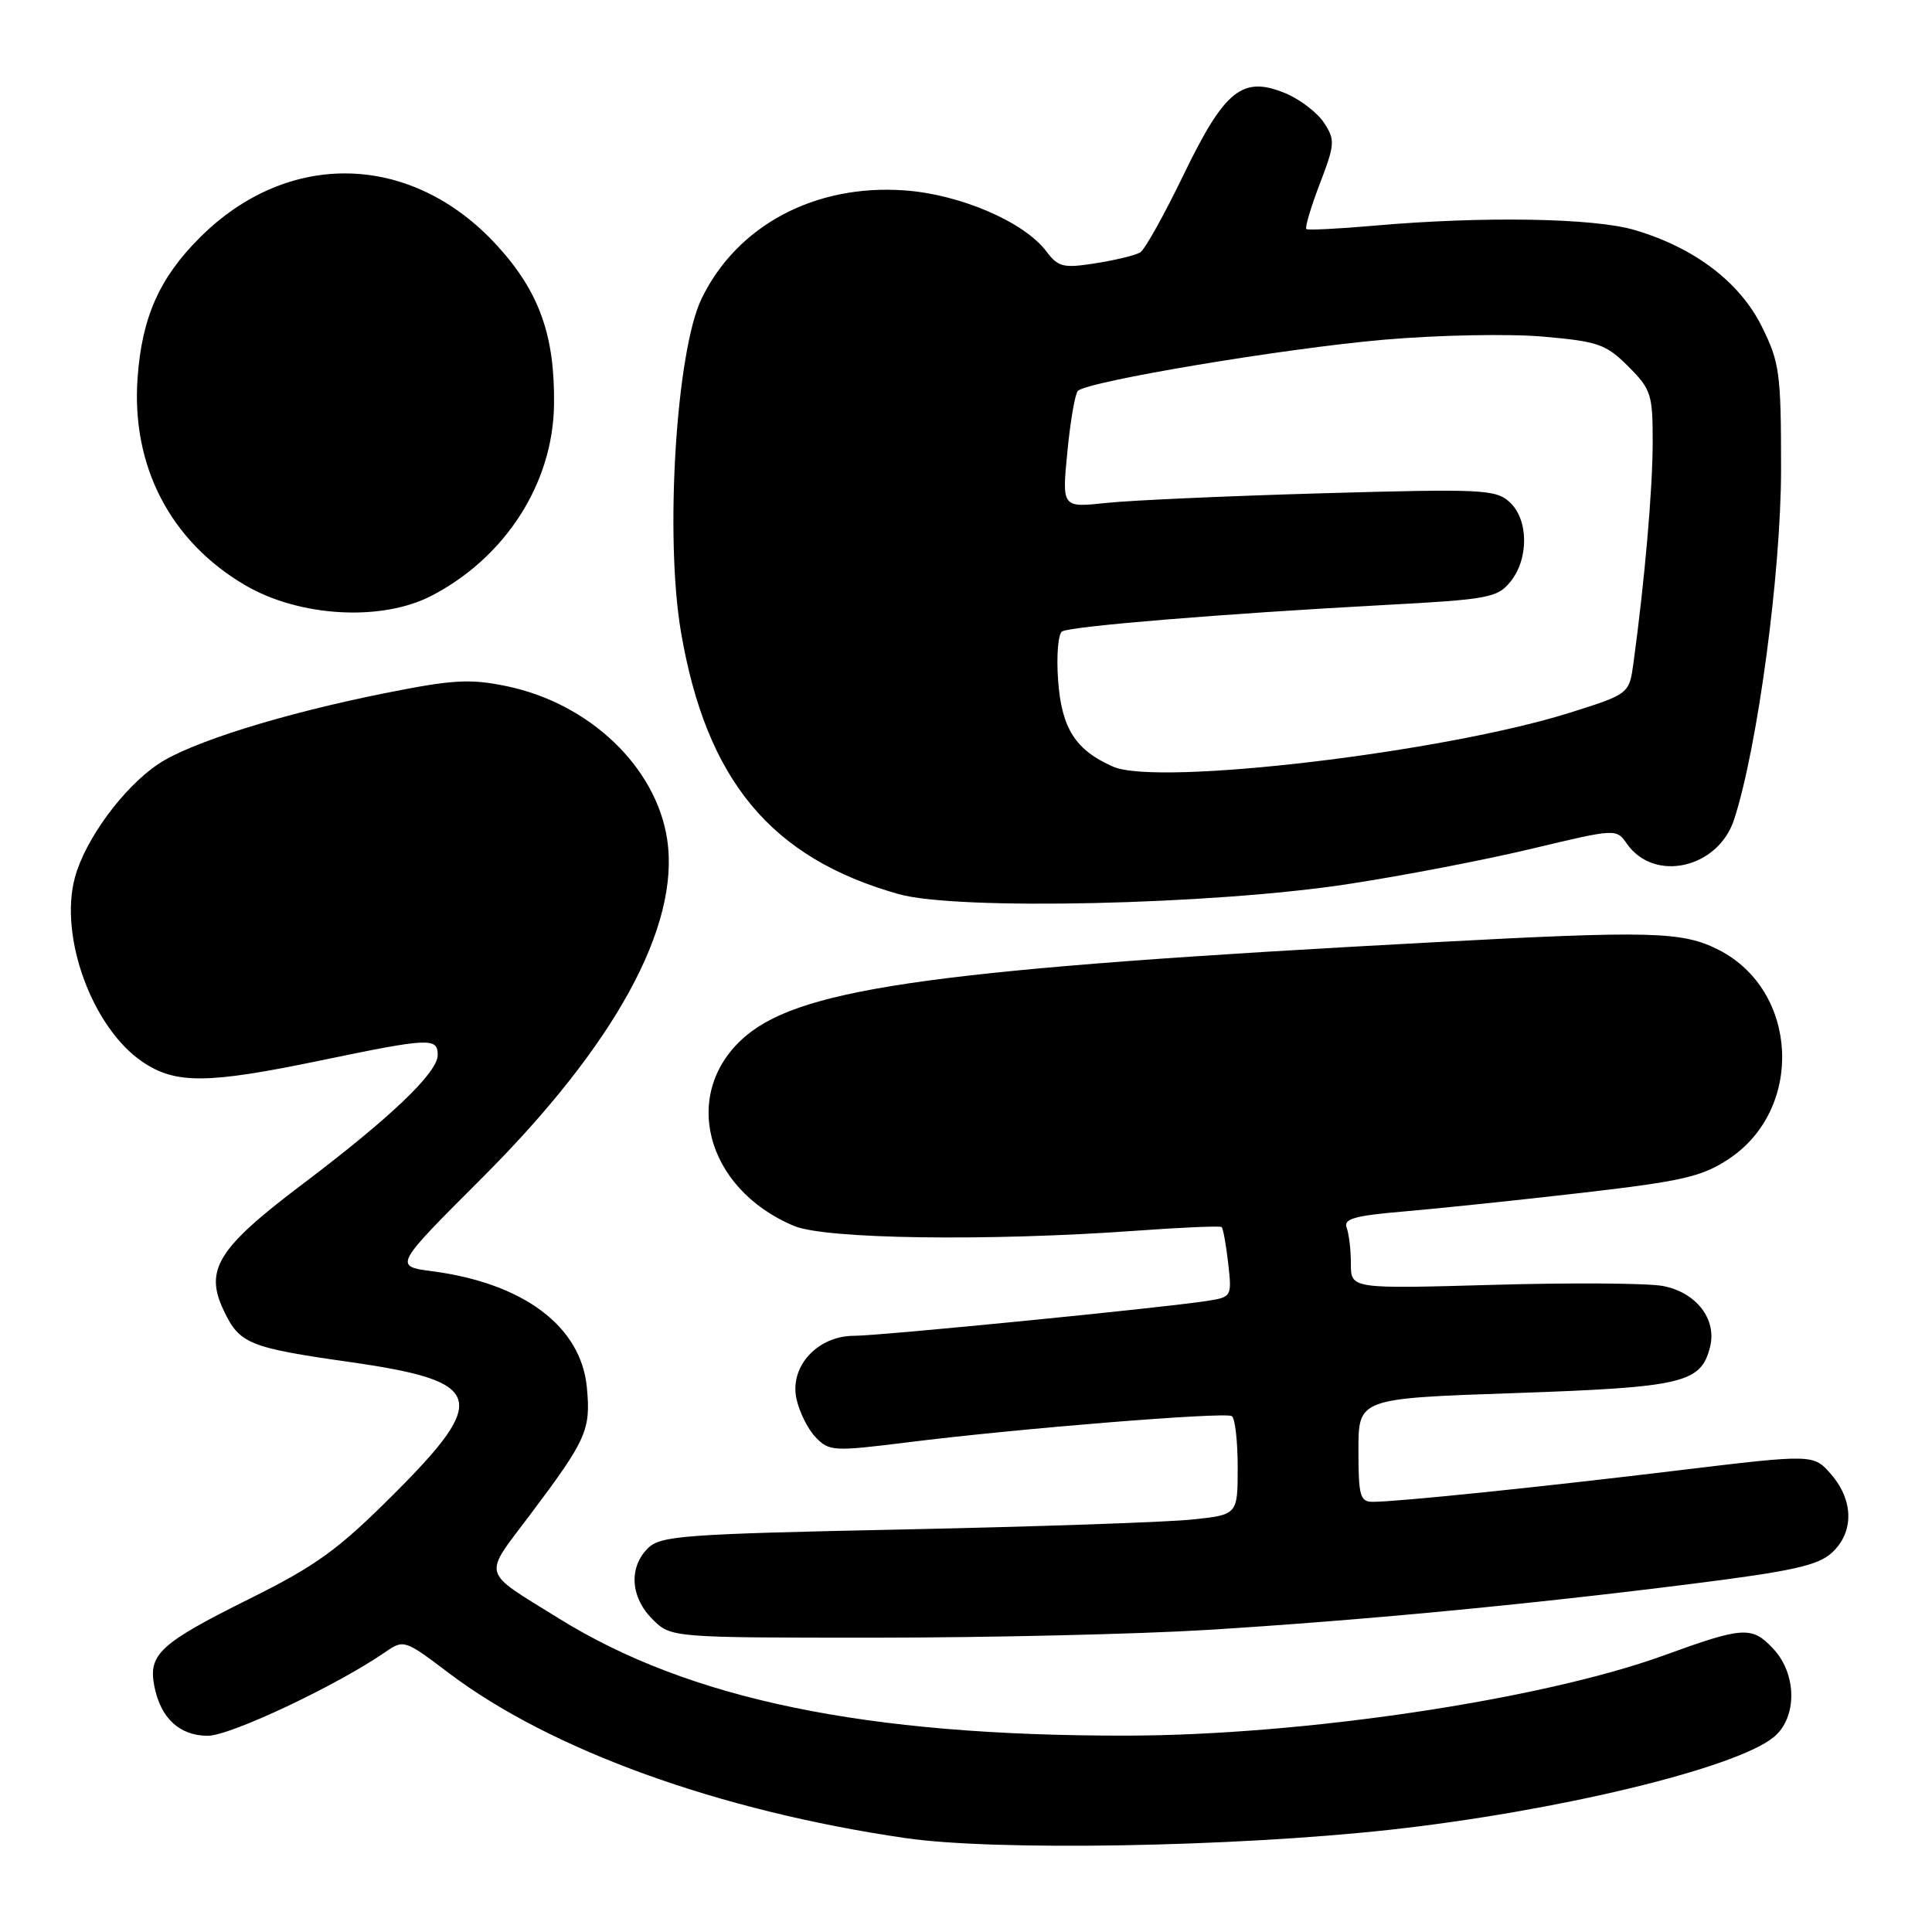 <?xml version="1.0" encoding="UTF-8" standalone="no"?>
<!DOCTYPE svg PUBLIC "-//W3C//DTD SVG 1.1//EN" "http://www.w3.org/Graphics/SVG/1.1/DTD/svg11.dtd" >
<svg xmlns="http://www.w3.org/2000/svg" xmlns:xlink="http://www.w3.org/1999/xlink" version="1.1" viewBox="0 0 256 256">
 <g >
 <path fill="currentColor"
d=" M 184.04 242.47 C 206.23 240.03 229.89 234.34 235.00 230.20 C 238.16 227.64 238.14 221.84 234.95 218.45 C 232.13 215.45 231.01 215.52 220.50 219.34 C 204.28 225.23 172.61 229.96 149.21 229.98 C 114.70 230.02 91.34 225.19 74.05 214.45 C 63.64 207.99 63.95 209.08 70.19 200.78 C 77.75 190.73 78.30 189.49 77.76 183.81 C 76.98 175.75 69.40 170.05 57.30 168.45 C 52.18 167.77 52.18 167.77 63.84 156.12 C 81.49 138.49 90.11 122.75 88.41 111.27 C 86.98 101.66 78.15 93.21 67.13 90.92 C 62.28 89.92 60.04 90.04 51.00 91.85 C 37.41 94.57 25.21 98.38 20.96 101.25 C 16.32 104.37 11.28 111.24 9.92 116.29 C 7.81 124.15 12.25 136.23 18.91 140.72 C 23.29 143.67 27.50 143.63 42.52 140.51 C 56.90 137.52 58.00 137.47 58.00 139.79 C 58.00 142.13 51.77 148.08 40.00 156.97 C 28.85 165.39 27.07 168.25 29.64 173.64 C 31.74 178.07 32.96 178.57 46.45 180.49 C 64.11 183.01 64.87 185.29 52.25 197.91 C 44.79 205.37 41.96 207.42 33.00 211.88 C 21.20 217.75 19.62 219.20 20.45 223.43 C 21.28 227.67 23.80 230.00 27.54 230.00 C 30.51 230.00 44.59 223.36 51.02 218.93 C 53.50 217.22 53.61 217.25 59.46 221.68 C 72.99 231.91 95.28 239.96 120.00 243.56 C 131.81 245.28 163.31 244.74 184.04 242.47 Z  M 160.00 215.97 C 180.24 214.72 202.21 212.64 224.00 209.89 C 237.51 208.19 240.91 207.44 242.75 205.73 C 245.67 203.03 245.63 198.85 242.66 195.39 C 240.32 192.67 240.32 192.67 222.41 194.83 C 203.74 197.09 185.14 199.00 181.89 199.00 C 180.22 199.00 180.00 198.21 180.00 192.15 C 180.00 185.30 180.00 185.30 200.75 184.59 C 223.03 183.82 225.39 183.26 226.59 178.48 C 227.52 174.80 224.75 171.23 220.34 170.40 C 218.32 170.02 208.19 169.95 197.83 170.25 C 179.00 170.78 179.00 170.78 179.00 167.47 C 179.00 165.65 178.75 163.50 178.44 162.69 C 177.98 161.50 179.45 161.08 186.19 160.51 C 190.76 160.12 201.36 159.01 209.74 158.04 C 222.96 156.51 225.53 155.91 229.07 153.57 C 239.07 146.95 238.33 131.27 227.75 125.87 C 222.92 123.41 218.88 123.30 189.50 124.88 C 124.94 128.34 106.58 130.84 98.92 137.19 C 90.09 144.53 93.32 157.47 105.23 162.45 C 109.40 164.19 130.94 164.49 150.50 163.08 C 156.55 162.64 161.67 162.42 161.87 162.59 C 162.07 162.76 162.46 164.92 162.74 167.38 C 163.24 171.83 163.22 171.87 159.87 172.39 C 153.92 173.31 116.59 177.00 113.19 177.00 C 108.35 177.00 104.64 181.01 105.52 185.28 C 105.89 187.05 107.04 189.38 108.08 190.45 C 109.87 192.31 110.44 192.34 120.23 191.12 C 134.88 189.28 162.30 187.07 163.22 187.64 C 163.65 187.90 164.00 190.95 164.00 194.42 C 164.00 200.72 164.00 200.72 157.90 201.35 C 154.54 201.70 137.36 202.29 119.73 202.66 C 90.49 203.27 87.51 203.49 85.84 205.16 C 83.29 207.71 83.54 211.64 86.45 214.55 C 88.91 217.00 88.91 217.00 116.20 217.00 C 131.22 216.99 150.93 216.53 160.00 215.97 Z  M 178.72 117.13 C 185.99 116.02 196.94 113.91 203.05 112.44 C 214.16 109.79 214.16 109.79 215.58 111.81 C 219.20 116.98 227.65 115.07 229.77 108.61 C 232.88 99.11 236.00 75.84 236.00 62.14 C 236.00 49.39 235.81 48.02 233.44 43.25 C 230.50 37.36 224.54 32.83 216.61 30.48 C 211.22 28.88 196.47 28.63 182.00 29.91 C 177.32 30.32 173.32 30.52 173.10 30.35 C 172.89 30.18 173.68 27.49 174.87 24.38 C 176.89 19.11 176.93 18.54 175.44 16.27 C 174.56 14.93 172.28 13.18 170.38 12.38 C 164.65 9.99 162.30 11.86 156.84 23.14 C 154.28 28.43 151.70 33.07 151.09 33.44 C 150.49 33.82 147.84 34.46 145.20 34.88 C 140.88 35.56 140.23 35.40 138.65 33.31 C 135.70 29.40 127.25 25.76 119.88 25.23 C 107.98 24.37 97.66 29.87 92.96 39.58 C 89.60 46.52 88.08 71.03 90.22 83.67 C 93.57 103.38 102.14 113.71 119.10 118.48 C 126.84 120.66 160.79 119.89 178.72 117.13 Z  M 57.18 78.94 C 66.97 73.86 73.26 64.06 73.41 53.66 C 73.54 44.49 71.47 38.67 65.87 32.54 C 54.59 20.20 38.20 19.76 26.48 31.48 C 21.11 36.84 18.80 42.06 18.23 50.08 C 17.39 61.76 22.57 71.73 32.48 77.54 C 39.68 81.76 50.56 82.38 57.18 78.94 Z  M 147.50 101.59 C 142.49 99.39 140.66 96.52 140.20 90.09 C 139.97 86.88 140.21 83.99 140.73 83.67 C 141.85 82.98 162.21 81.31 183.39 80.17 C 197.22 79.43 198.41 79.21 200.14 77.08 C 202.61 74.03 202.55 68.80 200.01 66.51 C 198.18 64.85 196.30 64.76 175.26 65.36 C 162.74 65.72 149.85 66.29 146.61 66.64 C 140.71 67.27 140.71 67.27 141.43 59.89 C 141.82 55.82 142.45 52.19 142.82 51.80 C 144.06 50.53 170.29 46.14 183.43 45.01 C 190.54 44.39 199.99 44.21 204.43 44.60 C 211.76 45.24 212.80 45.60 215.75 48.55 C 218.79 51.59 219.00 52.25 218.99 58.65 C 218.98 64.89 217.94 76.84 216.46 87.72 C 215.89 91.95 215.89 91.95 208.04 94.43 C 191.35 99.70 153.42 104.19 147.50 101.59 Z "/>
</g>
</svg>
